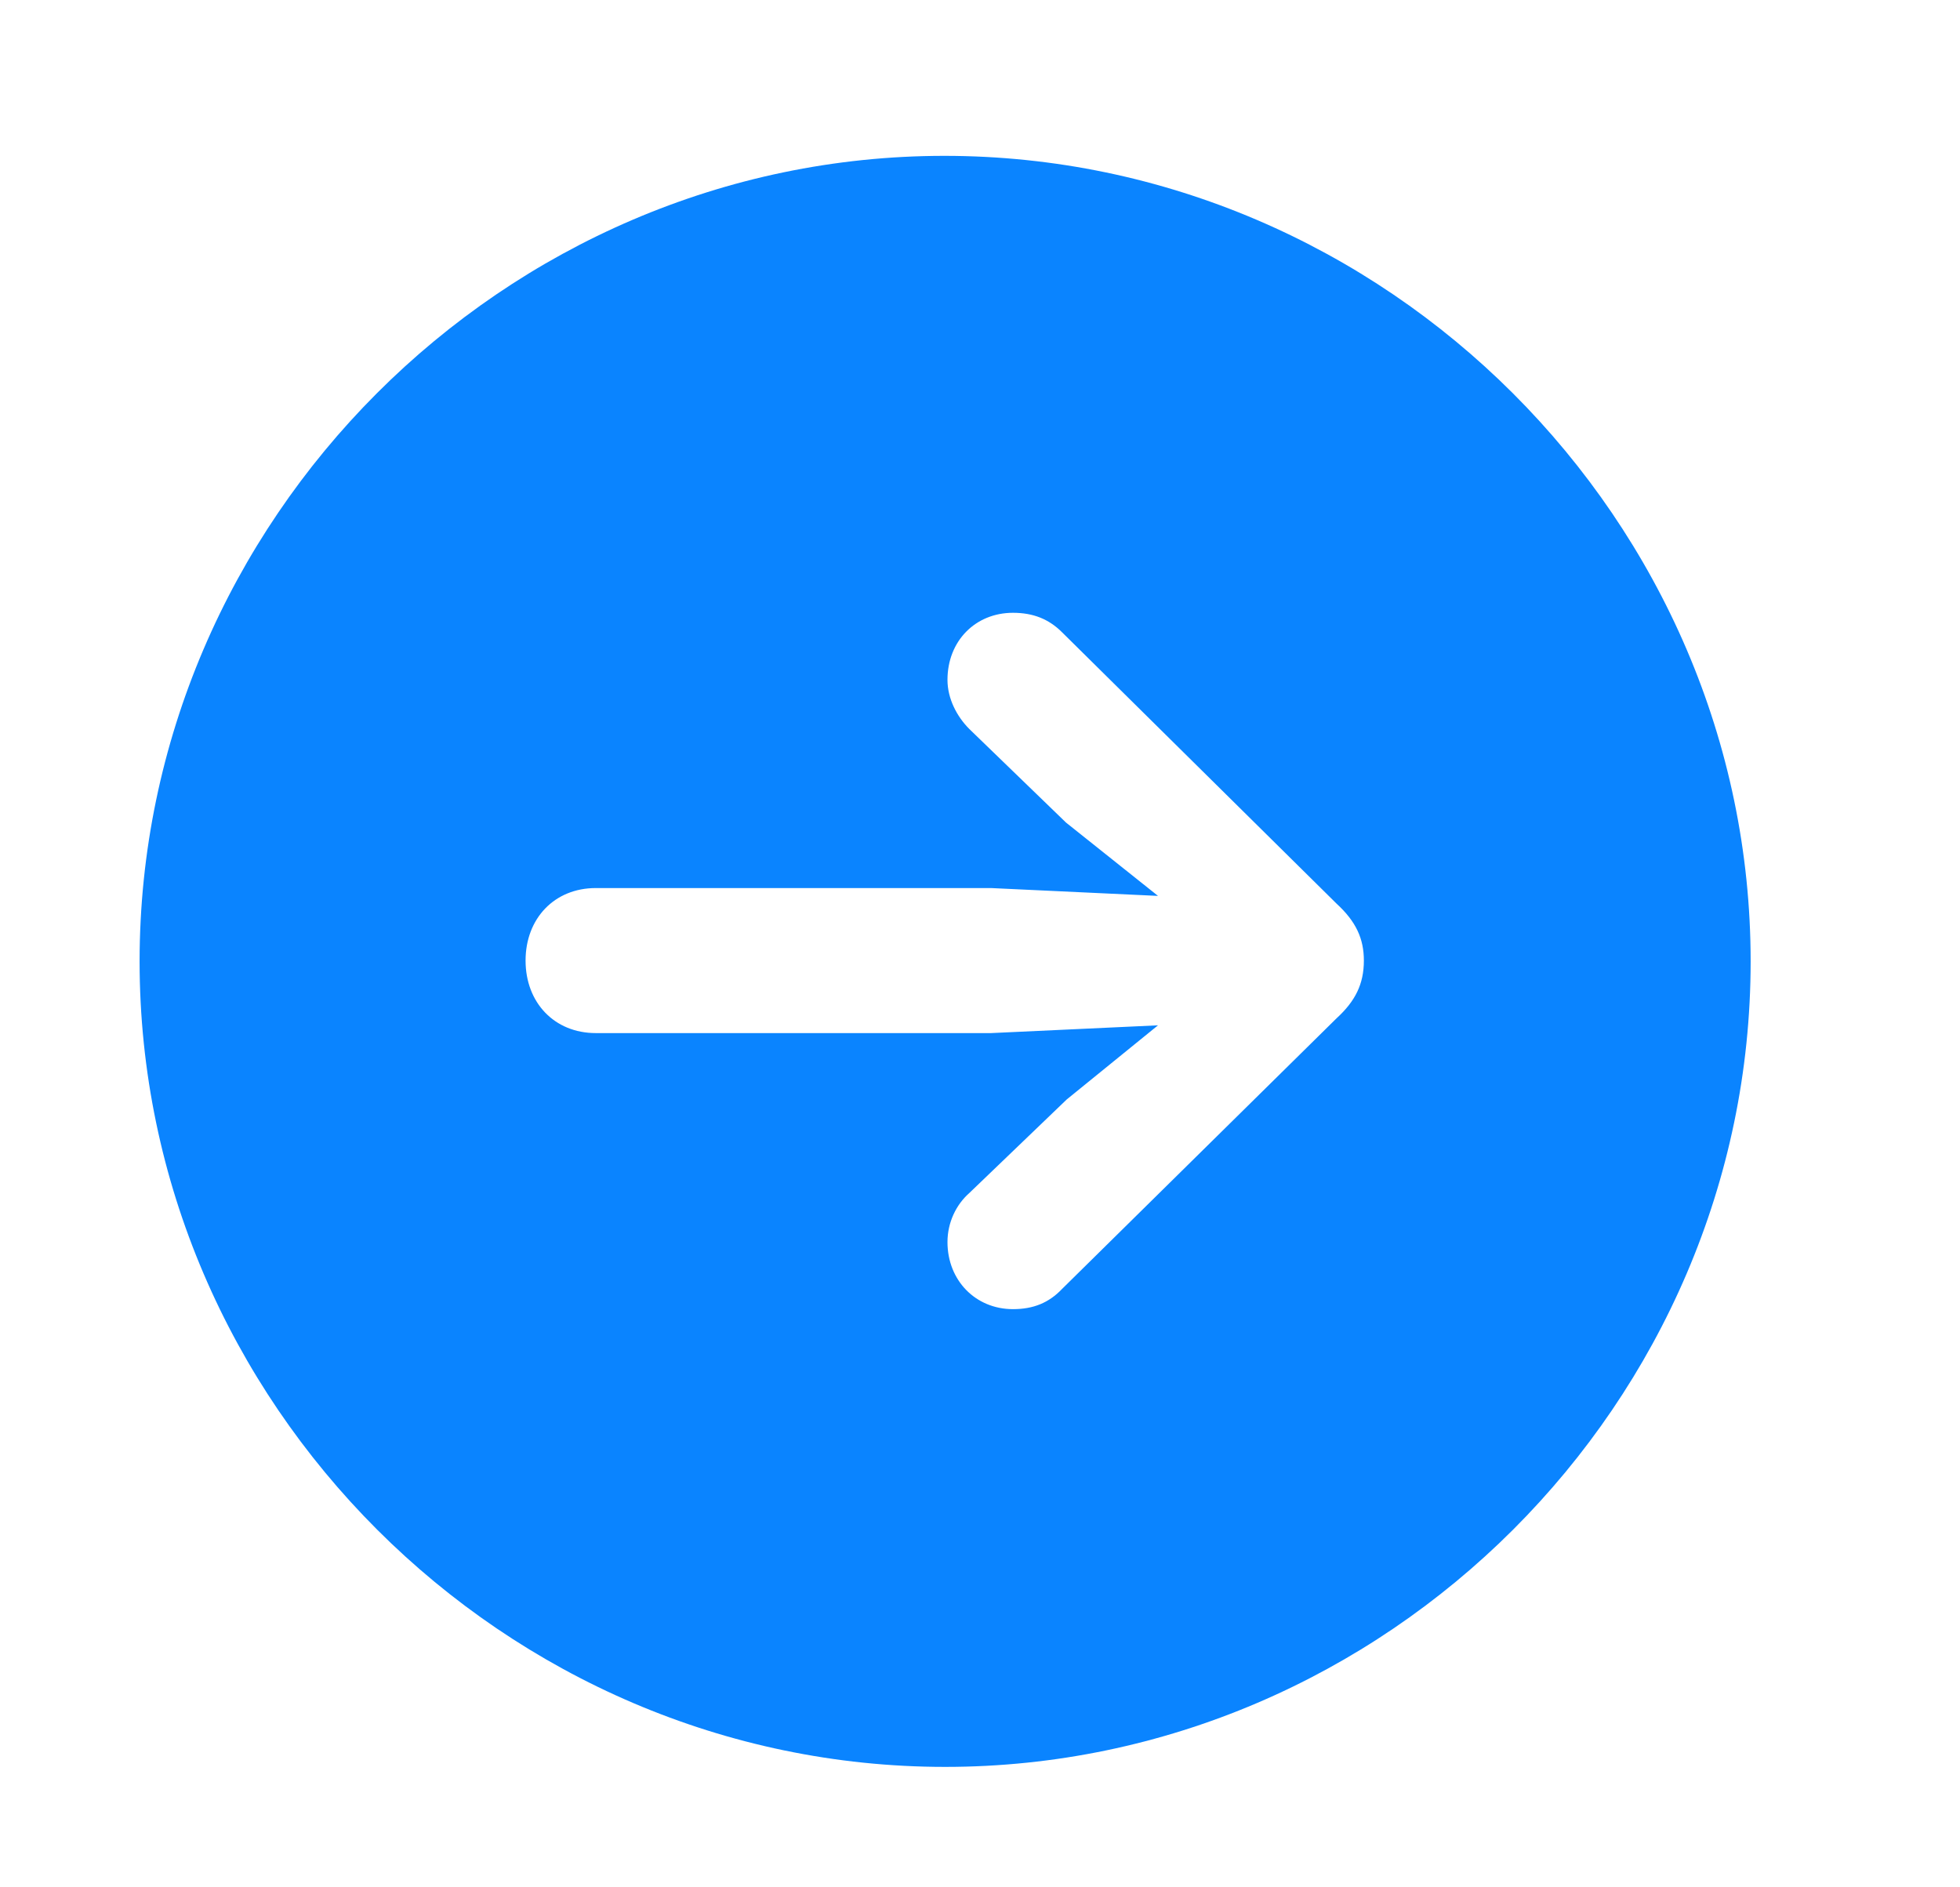 <?xml version="1.0" encoding="UTF-8"?>
<svg width="27px" height="26px" viewBox="0 0 27 26" version="1.1" xmlns="http://www.w3.org/2000/svg" xmlns:xlink="http://www.w3.org/1999/xlink">
    <title>Group 9</title>
    <g id="General" stroke="none" stroke-width="1" fill="none" fill-rule="evenodd">
        <g id="Signup" transform="translate(-331, -229)" fill="#0A84FF" fill-rule="nonzero">
            <g id="Group-7" transform="translate(16, 217)">
                <g id="Group-2" transform="translate(16, 6)">
                    <g id="Group-9" transform="translate(299, 6)">
                        <path d="M13.02,24.341 C19.089,24.341 24.116,19.324 24.116,13.244 C24.116,7.175 19.089,2.147 13.009,2.147 C6.939,2.147 1.923,7.175 1.923,13.244 C1.923,19.324 6.95,24.341 13.02,24.341 Z M18.788,13.233 C18.788,13.556 18.67,13.792 18.412,14.028 L14.631,17.756 C14.448,17.949 14.233,18.035 13.954,18.035 C13.438,18.035 13.052,17.638 13.052,17.111 C13.052,16.843 13.17,16.596 13.353,16.435 L14.695,15.146 L15.952,14.125 L13.653,14.232 L8.207,14.232 C7.638,14.232 7.24,13.813 7.24,13.233 C7.24,12.653 7.638,12.234 8.207,12.234 L13.653,12.234 L15.952,12.342 L14.685,11.332 L13.353,10.043 C13.181,9.871 13.052,9.624 13.052,9.366 C13.052,8.829 13.438,8.442 13.954,8.442 C14.233,8.442 14.448,8.528 14.631,8.711 L18.412,12.449 C18.681,12.696 18.788,12.933 18.788,13.233 Z" id="Shape"></path>
                    </g>
                </g>
            </g>
        </g>
    </g>
</svg>